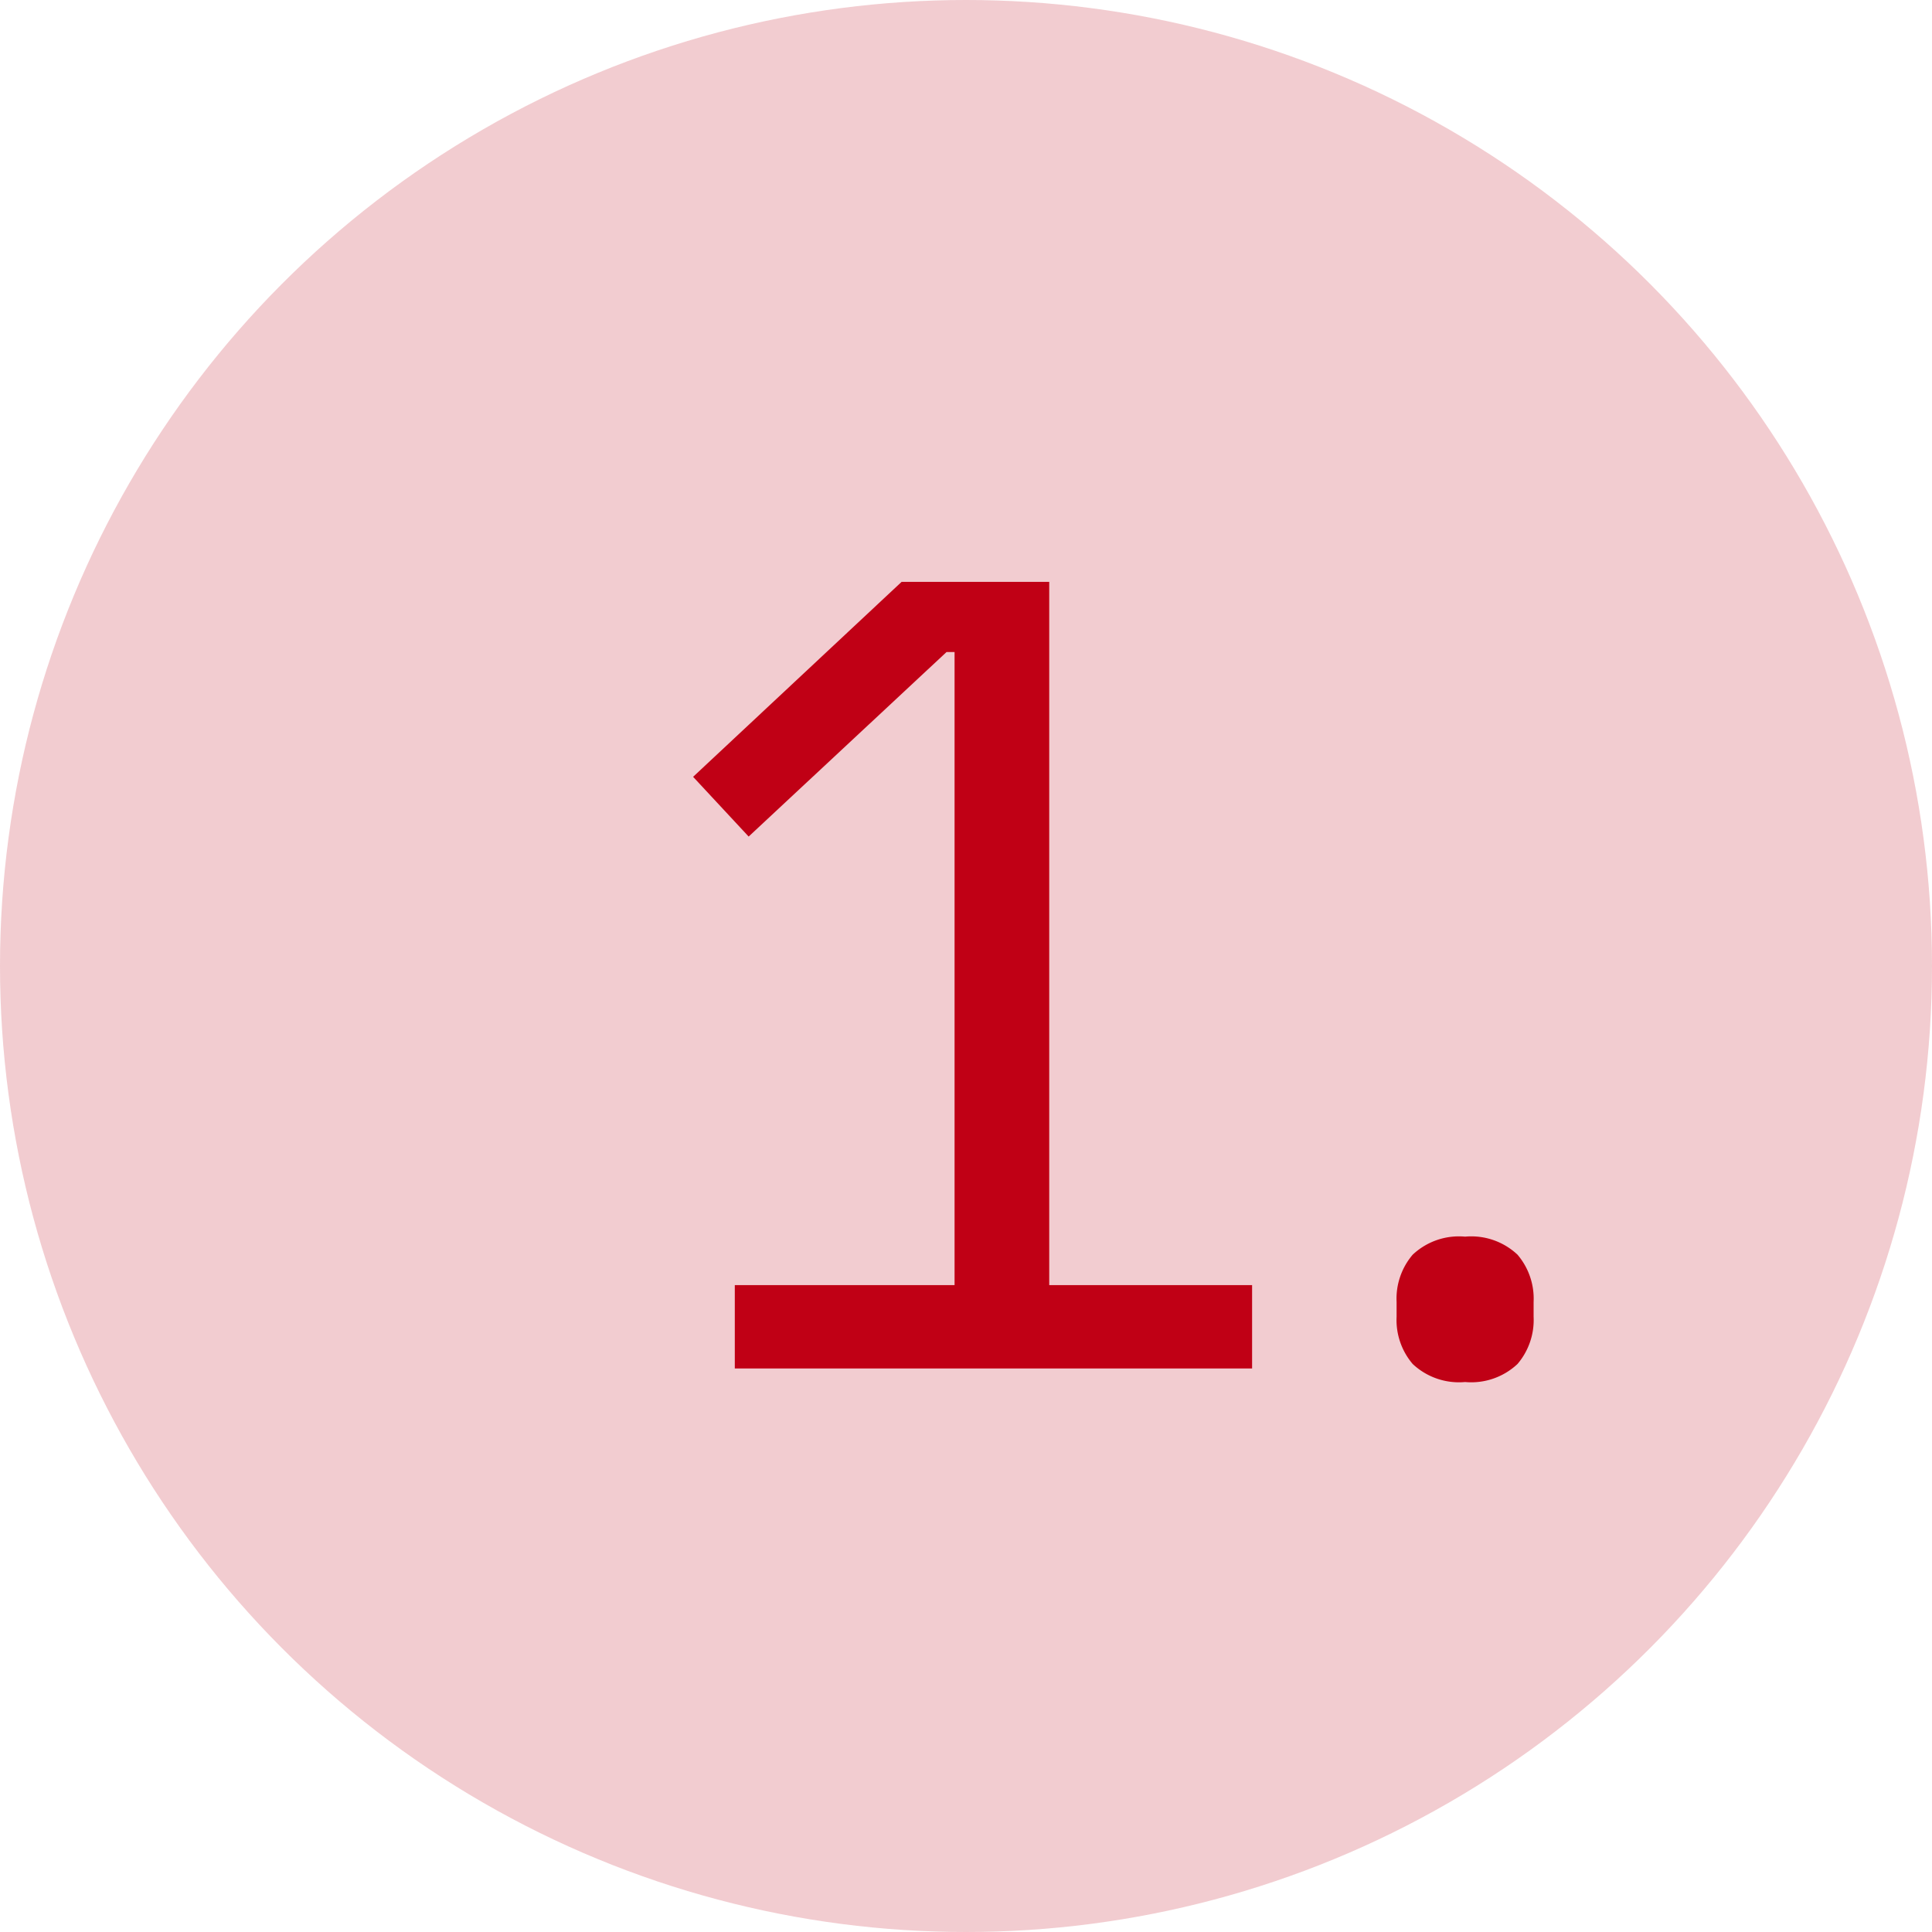<svg xmlns="http://www.w3.org/2000/svg" width="24" height="24" viewBox="0 0 24 24">
  <g id="Group_3594" data-name="Group 3594" transform="translate(-549 -603)">
    <circle id="Ellipse_55" data-name="Ellipse 55" cx="12" cy="12" r="12" transform="translate(549 603)" fill="#c00015" opacity="0.201"/>
    <path id="Path_2375" data-name="Path 2375" d="M-4.872,0V-1.036h2.73V-8.9h-.1L-4.7-6.608-5.39-7.35-2.8-9.772H-.966v8.736h2.52V0ZM4.2.168a.839.839,0,0,1-.651-.224.842.842,0,0,1-.2-.588V-.826a.842.842,0,0,1,.2-.588A.839.839,0,0,1,4.2-1.638a.839.839,0,0,1,.651.224.842.842,0,0,1,.2.588v.182a.842.842,0,0,1-.2.588A.839.839,0,0,1,4.2.168Z" transform="translate(563 620)" fill="#c00015"/>
  </g>
</svg>
